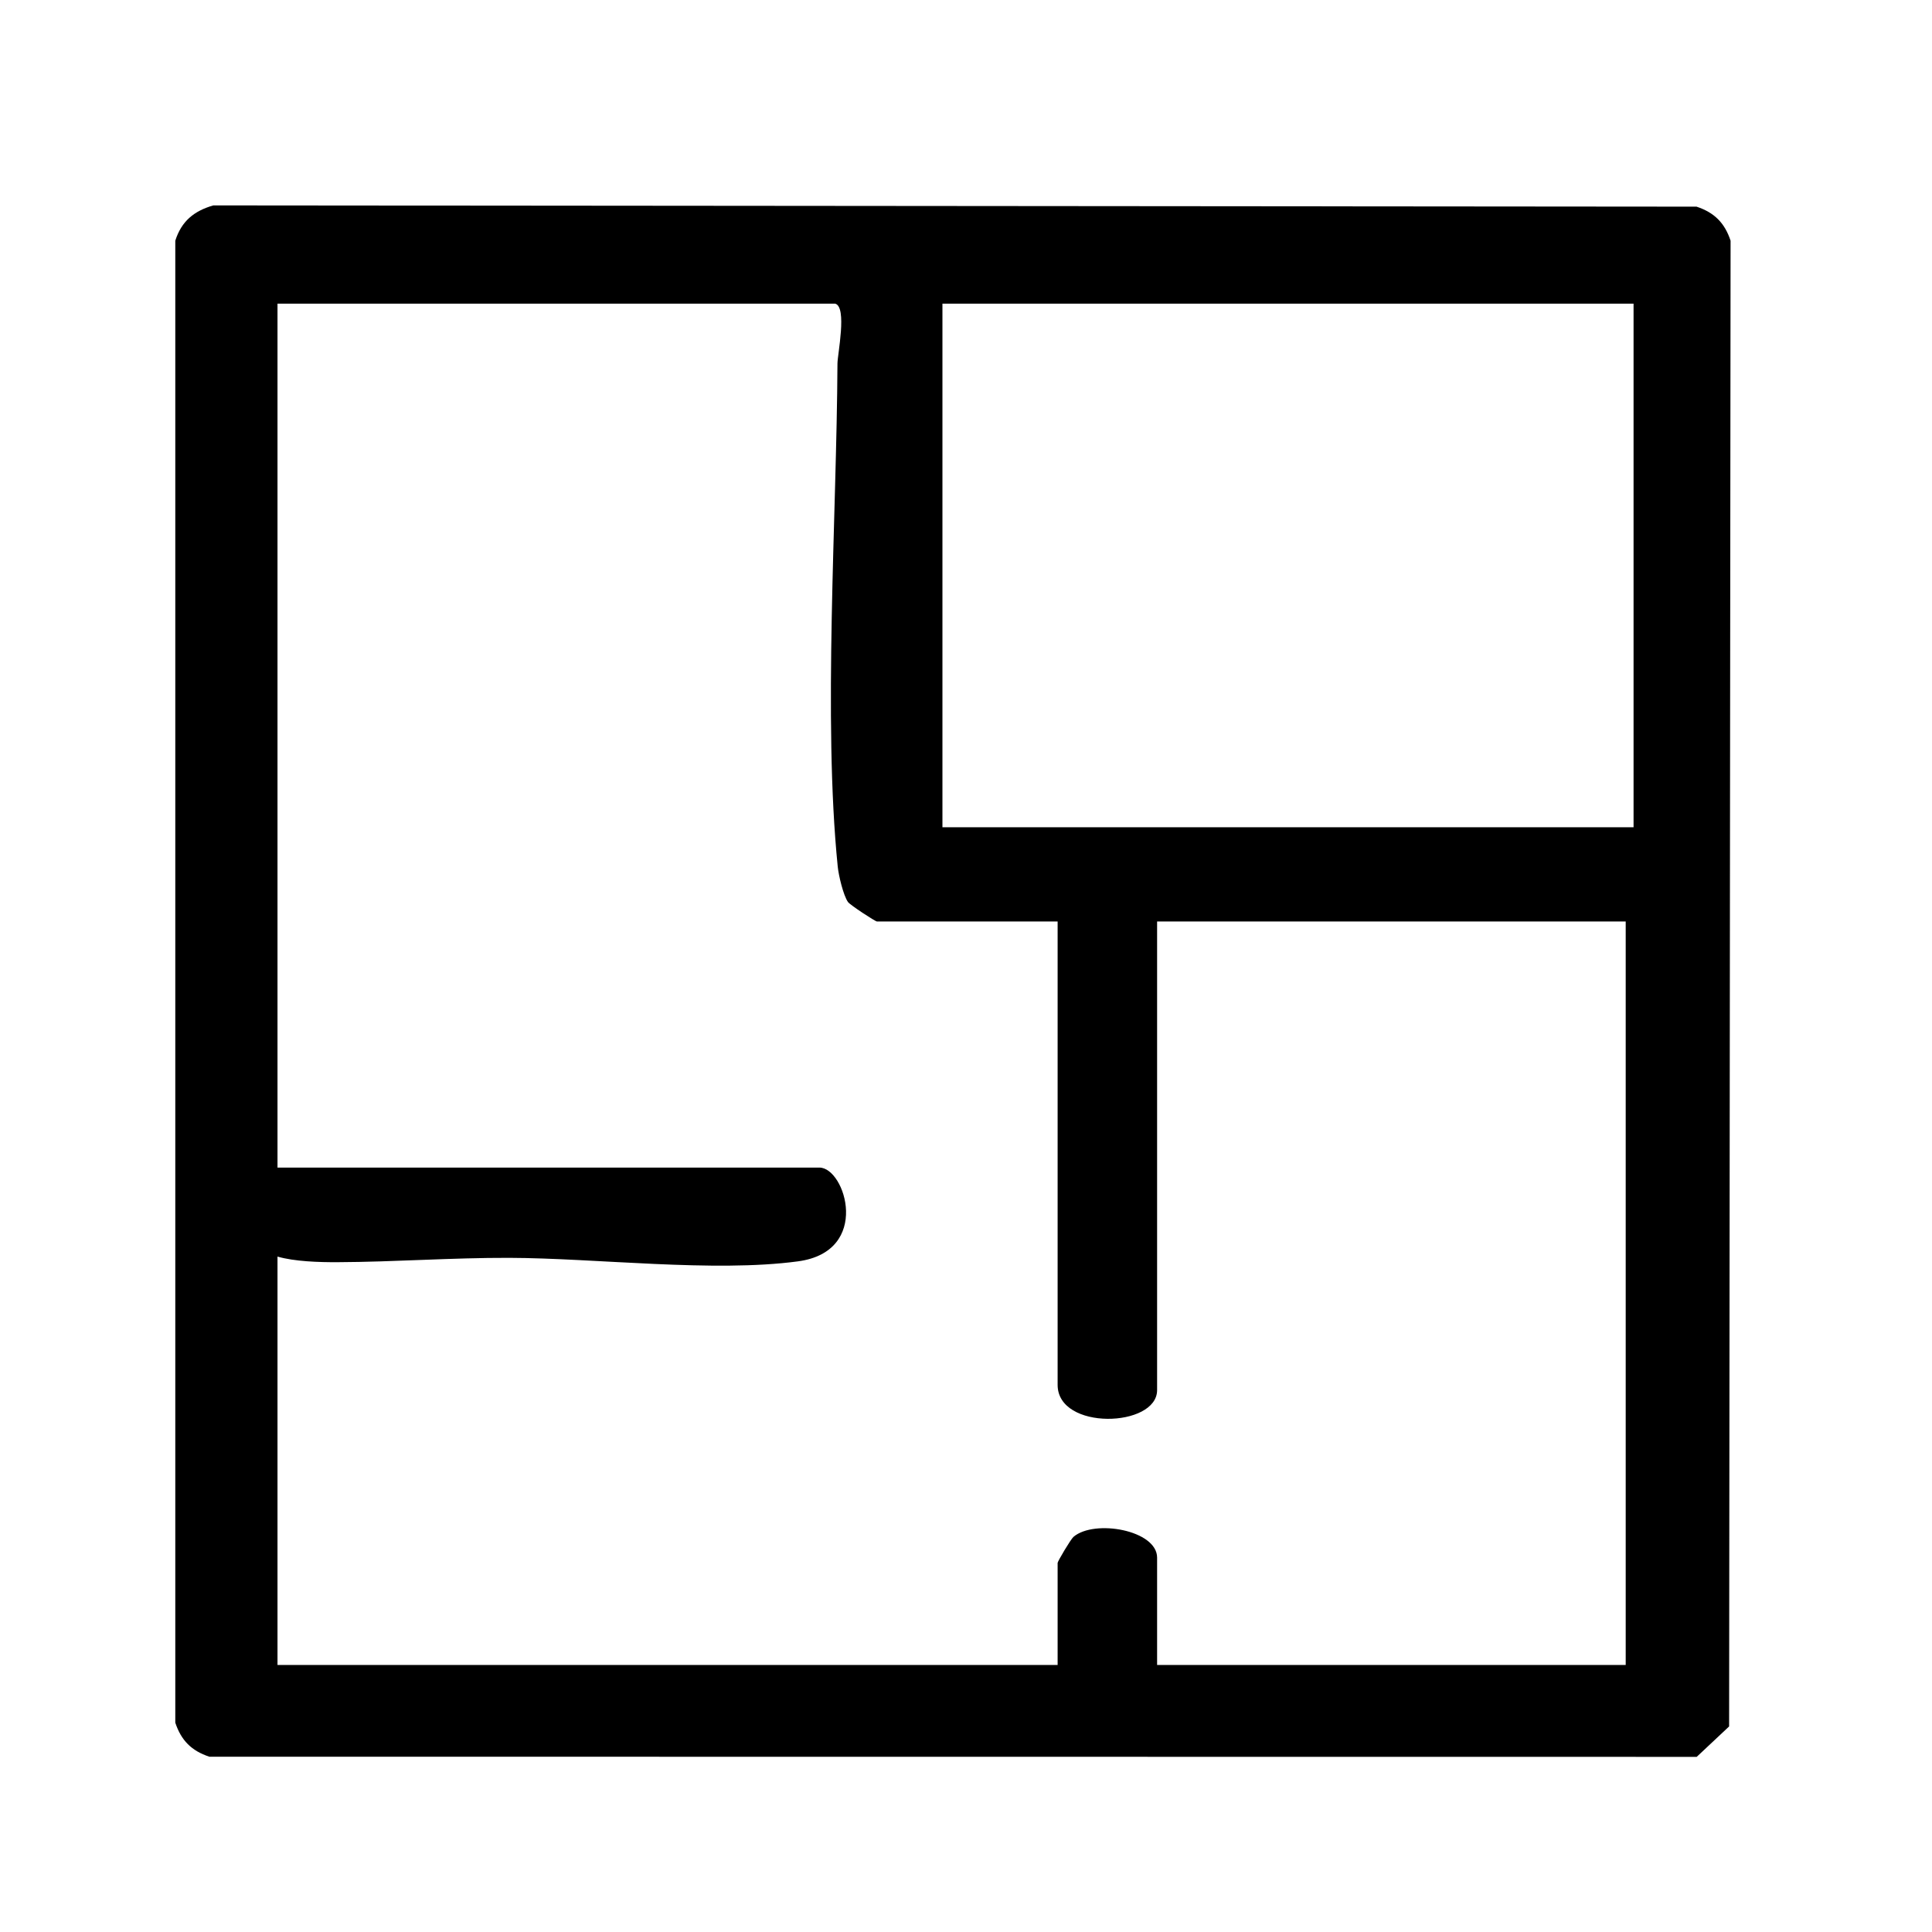 <?xml version="1.0" encoding="UTF-8"?>
<svg id="Layer_1" xmlns="http://www.w3.org/2000/svg" version="1.1" viewBox="0 0 369 369">
  <path d="M40.73,39.23l283.3.24c3.41,1.13,5.37,3.1,6.5,6.5l-.28,283.77-6.19,5.81-284.08-.03c-3.41-1.13-5.37-3.1-6.5-6.5V45.97c1.18-3.71,3.55-5.67,7.26-6.74ZM159.5,58H53v165h103.5c4.95,0,9.98,16.02-4.09,17.91-16.11,2.17-38.56-.62-55.18-.67-10.99-.03-21.76.78-32.73.83-3.56.02-8.27-.13-11.5-1.07v78h149v-19.5c0-.29,2.49-4.5,3.03-4.97,4.01-3.42,15.97-1.28,15.97,3.97v20.5h89.5v-142h-89.5v89.5c0,7.17-19,7.79-19-1v-88.5h-34.5c-.33,0-5.15-3.16-5.54-3.72-.9-1.29-1.79-5.08-1.96-6.78-2.83-28.05-.2-66.84-.05-96.05,0-1.74,1.9-10.87-.45-11.46ZM312,58h-132v100h132V58Z"/>
</svg>